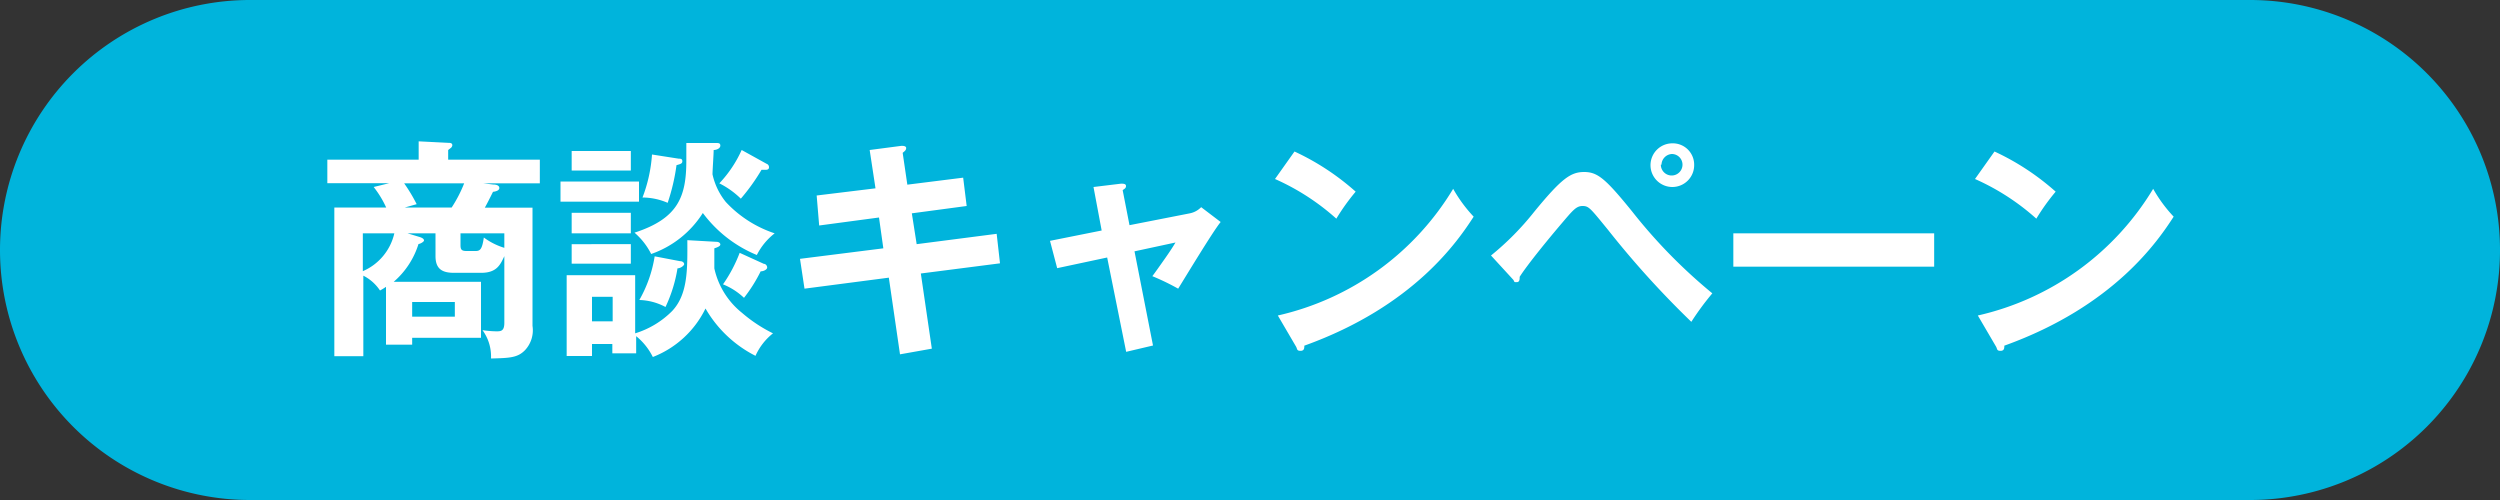 <svg xmlns="http://www.w3.org/2000/svg" viewBox="0 0 150 30"><rect x="0" y="0" width="150" height="30" fill="#333333" stroke="none"/><g data-name="レイヤー 2"><g data-name="object"><path d="M150 15a15 15 0 01-15 15H15A15 15 0 010 15 15 15 0 0115 0h120a15 15 0 0115 15z" fill="#00b4dc"/><path d="M23.16 17.21a3.6 3.6 0 01-.36.22 2.63 2.63 0 00-1-.89v4.83h-1.74v-8.92h3.11a5.89 5.89 0 00-.75-1.23l.94-.23h-3.72V9.58h5.48v-1.1l1.77.09c.11 0 .25 0 .25.15a.27.27 0 01-.07.14l-.18.14v.58h5.5V11H29l.58.07c.21 0 .38.06.38.21s-.21.21-.38.23c-.18.36-.35.7-.49.95h2.86v7.09a1.75 1.75 0 01-.44 1.45c-.45.47-.93.48-2.05.51a2.67 2.67 0 00-.51-1.7 6.34 6.34 0 00.82.07c.27 0 .49 0 .49-.51v-4c-.25.54-.47 1-1.4 1h-1.6c-.64 0-1.13-.16-1.13-1V14h-1.68l.73.22c.21.07.26.14.26.21s-.21.2-.33.21a4.92 4.92 0 01-1.49 2.27h5.24v3.36h-4.13v.41h-1.57zm-1.39-.94A3.26 3.26 0 0023.66 14h-1.89zM24.25 11a9.84 9.84 0 01.75 1.25l-.71.2h2.81a7.93 7.93 0 00.75-1.45zm.48 7.12V19h2.56v-.88zM30.26 14h-2.63v.7c0 .26.05.36.36.36h.55c.27 0 .39-.11.49-.81a4 4 0 001.23.62zm8.08-3.11v1.21h-4.71v-1.21zM43 14.51c.12 0 .22.07.22.16s-.14.16-.36.23v1.2a4.7 4.7 0 001.66 2.67A8.75 8.75 0 0046.38 20a3.57 3.57 0 00-1.05 1.35 7.23 7.23 0 01-3-2.84 5.88 5.88 0 01-3.16 2.91 3.76 3.76 0 00-1-1.25v1.03h-1.43v-.56h-1.22v.72H34v-4.85h4.11V20a5.33 5.33 0 002.22-1.34c.94-1 .92-2.48.91-4.25zm-5.15-5.45v1.17H34.3V9.06zm0 3.71V14H34.3v-1.23zm0 1.88v1.17H34.3v-1.17zm-1.09 4.63v-1.47h-1.24v1.47zm6.19-10.7c.16 0 .27 0 .27.16S43 9 42.82 9c0 .24-.07 1.24-.07 1.46a4 4 0 00.8 1.66A7 7 0 0046.48 14a3.83 3.83 0 00-1.07 1.3 7.68 7.68 0 01-3.24-2.52 6 6 0 01-3.1 2.46 4.12 4.12 0 00-1-1.28c2.62-.85 3.11-2.16 3.11-4.33V8.58zm-2.15 7.09c.17 0 .25.1.25.18s-.21.25-.4.25a8.59 8.59 0 01-.72 2.32 3.52 3.52 0 00-1.57-.42 7.69 7.69 0 00.92-2.62zm-.08-6.15c.1 0 .22 0 .22.15s-.11.17-.35.24a12 12 0 01-.53 2.26 3.85 3.85 0 00-1.51-.32 8.83 8.83 0 00.57-2.58zm5.28.31a.21.21 0 01.14.19c0 .06 0 .17-.21.17h-.24a12 12 0 01-1.24 1.73 5.13 5.13 0 00-1.29-.92 7.2 7.2 0 001.34-2zm-.17 6c.1 0 .2.1.2.22s-.21.23-.39.23a9.06 9.06 0 01-1 1.59 4 4 0 00-1.26-.81 8.58 8.58 0 001-1.89zM52.18 9l1.91-.25c.07 0 .28 0 .28.13s-.09.19-.21.29l.28 1.91 3.35-.42.21 1.7-3.29.44.29 1.85 4.8-.62.2 1.77-4.75.61.66 4.51-1.91.34-.67-4.6-5.06.66-.27-1.79 5-.63-.26-1.85-3.59.48-.15-1.8 3.53-.43zm13.43 2.22l1.65-.2c.13 0 .3 0 .3.14s-.1.17-.2.25l.41 2.1 3.62-.71a1.3 1.3 0 00.68-.37l1.17.89c-.47.57-2.18 3.41-2.55 4a14.31 14.31 0 00-1.55-.75c.14-.18.45-.62.78-1.09s.49-.73.61-.93l-2.46.53 1.11 5.65-1.61.38-1.14-5.66-3 .64-.43-1.64 3.1-.62zm12.06-2.13a15 15 0 013.67 2.41 12.78 12.78 0 00-1.16 1.62 14 14 0 00-3.68-2.38zm-1 9.84a16.56 16.56 0 0010.52-7.6A8.53 8.53 0 0088.42 13c-.91 1.4-3.54 5.36-10.16 7.74 0 .14 0 .31-.23.31s-.19-.11-.26-.24zm12.79-3.6a16.72 16.72 0 002.59-2.62c1.64-2 2.19-2.39 3-2.39s1.29.41 2.88 2.37a31.74 31.74 0 004.81 4.91 16.29 16.29 0 00-1.26 1.71 55.38 55.38 0 01-5-5.52c-1.07-1.31-1.15-1.43-1.53-1.43s-.59.27-1.28 1.08-2 2.4-2.49 3.17c0 .15 0 .32-.18.32s-.11 0-.2-.14zm12.19-5.45a1.31 1.31 0 11-1.3-1.28 1.28 1.28 0 011.3 1.28zm-2 0a.65.65 0 101.3 0 .64.64 0 00-.64-.64.66.66 0 00-.62.64zm16.4 4.12v2H104v-2zm3.62-4.91a15 15 0 013.67 2.41 12.78 12.78 0 00-1.16 1.62 14 14 0 00-3.68-2.38zm-1 9.84a16.56 16.56 0 0010.52-7.6 8.53 8.53 0 001.23 1.67c-.91 1.4-3.54 5.36-10.16 7.74 0 .14 0 .31-.23.31s-.19-.11-.26-.24z" fill="#fff"/></g></g></svg>